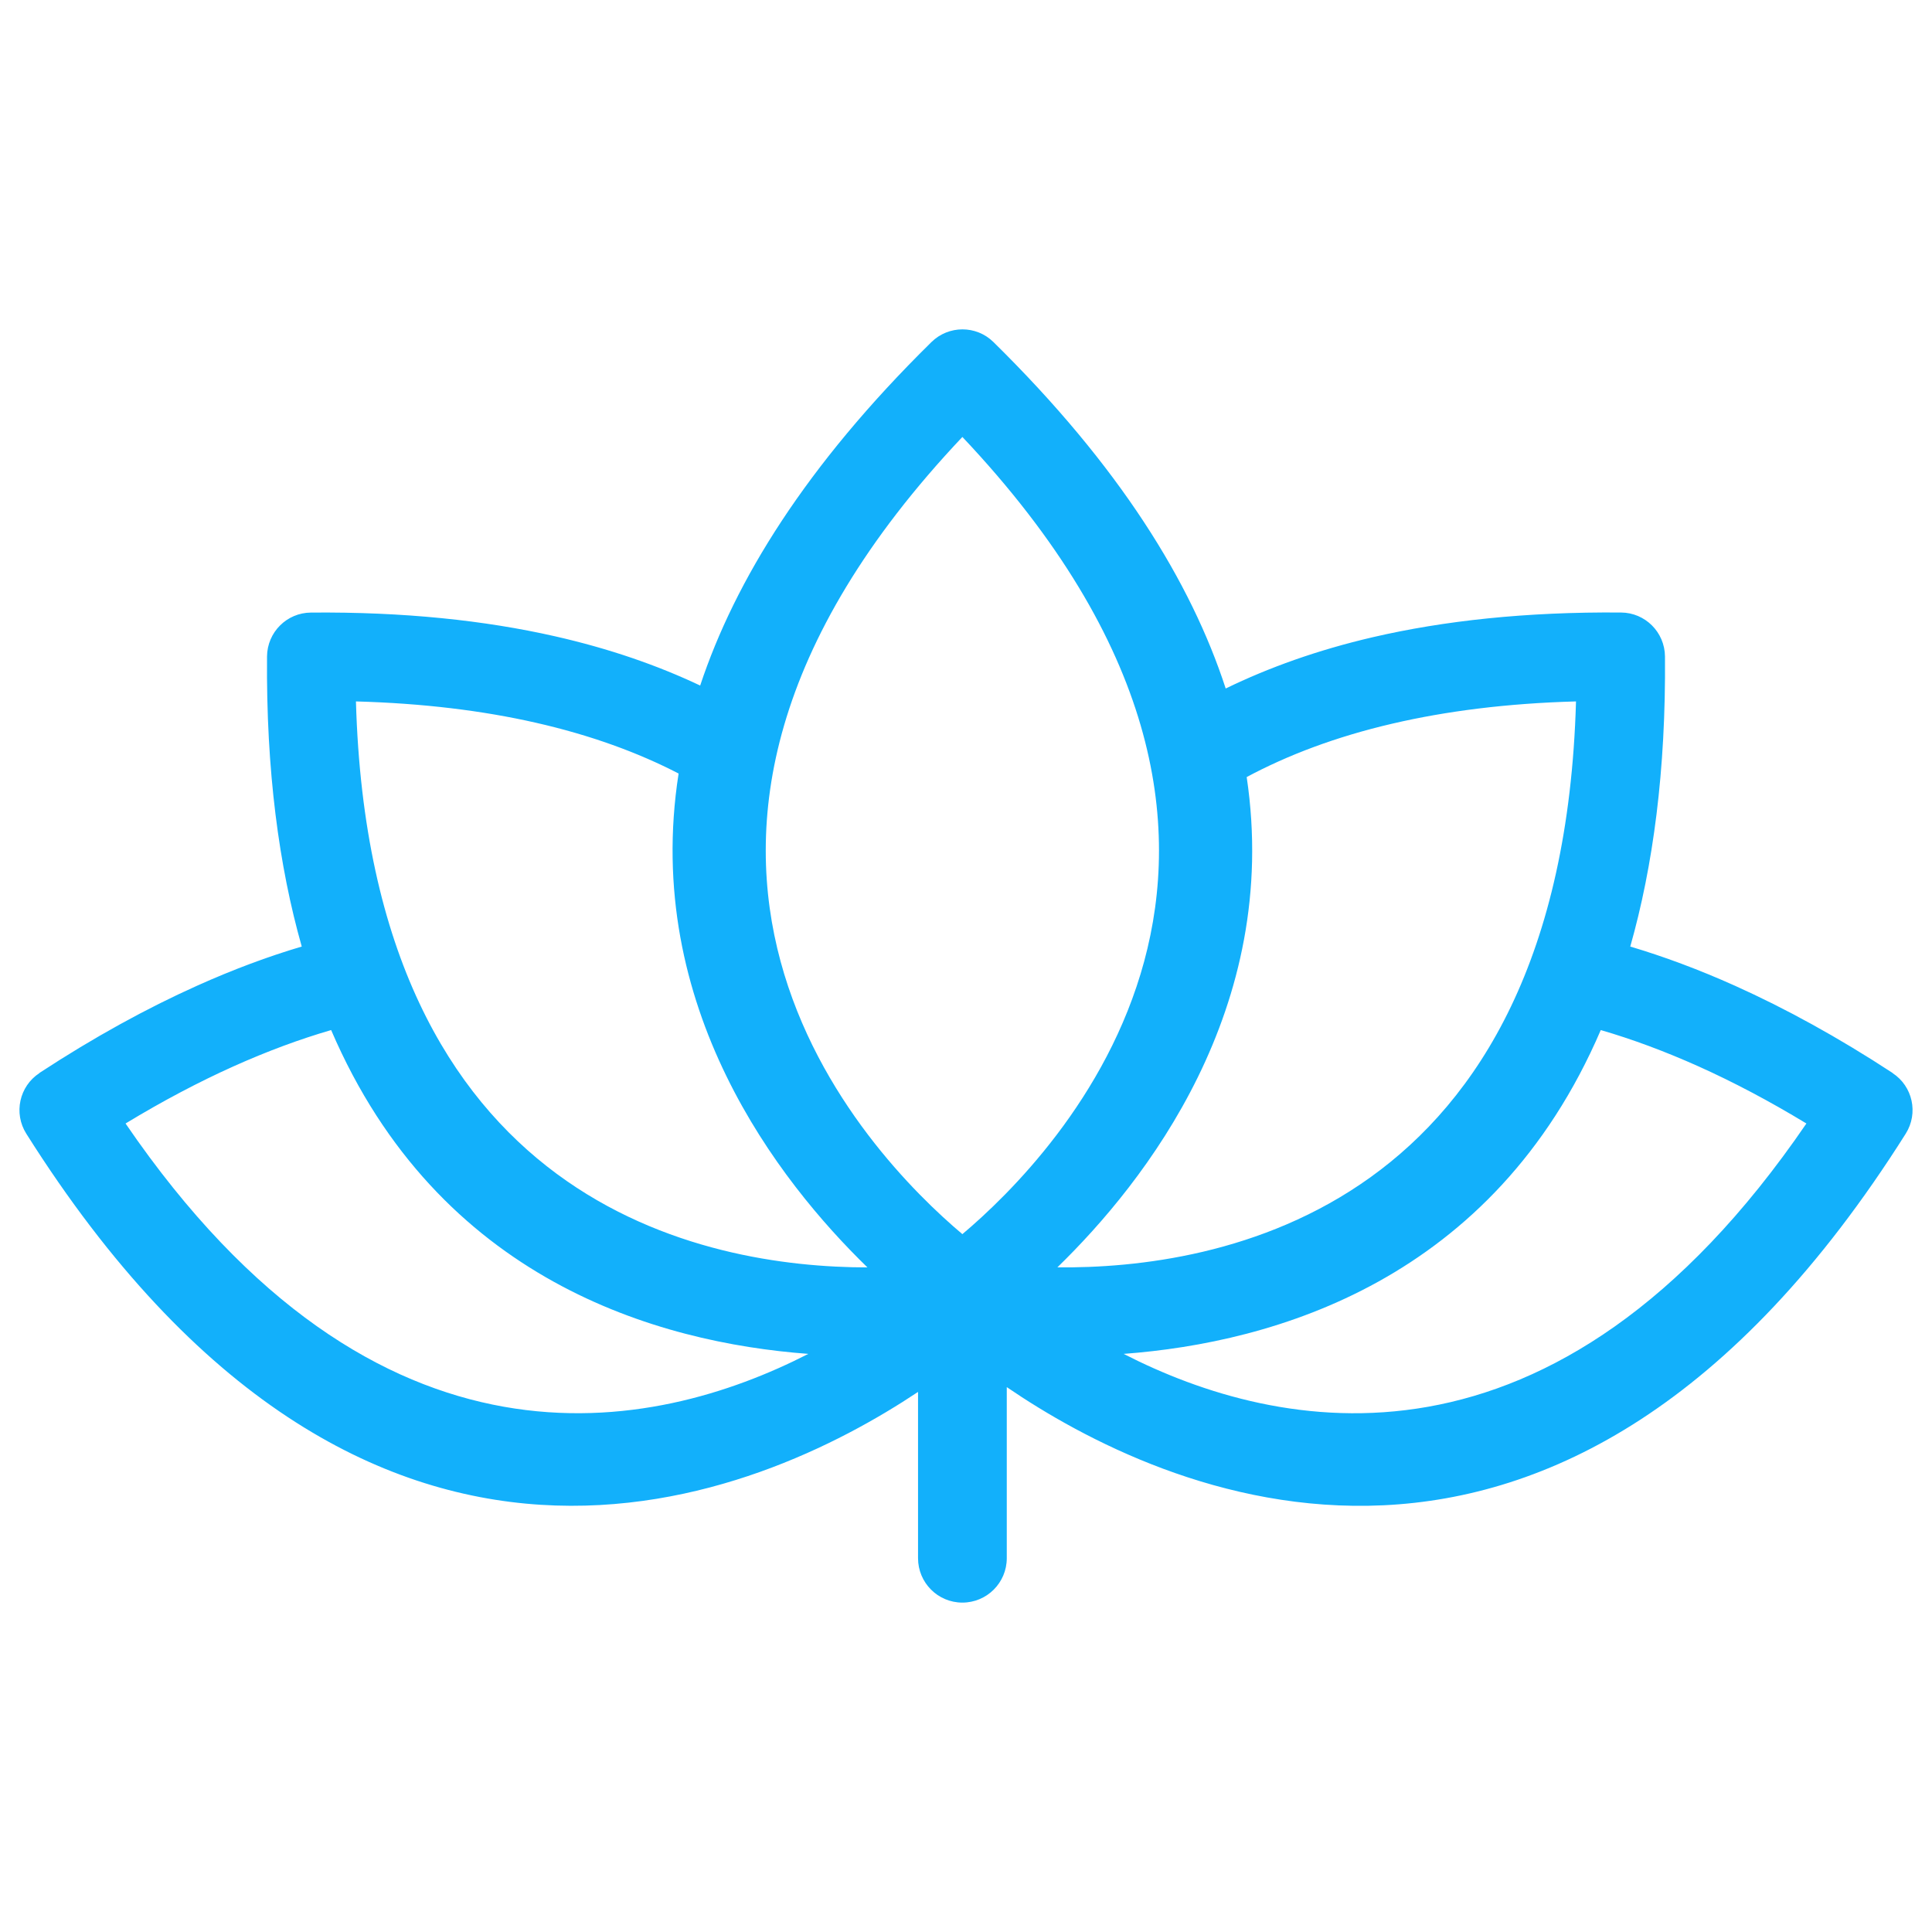 <?xml version="1.0" encoding="UTF-8"?>
<svg width="1200pt" height="1200pt" version="1.1" viewBox="0 0 1200 1200" xmlns="http://www.w3.org/2000/svg">
 <path d="m597.75 766.55c58.105-48.961 243.04-237.86 0-495.15-243.04 257.29-58.105 446.19 0 495.15zm-27.539 97.992c-98.066 65.34-342.25 175.11-553.9-160.42-7.992-12.707-4.32-29.449 8.207-37.621l-0.035-0.07c33.984-22.25 66.637-40.141 97.922-54.18 22.43-10.082 44.102-18.145 65.016-24.336-14.148-49.898-22.176-109.33-21.562-180.22 0.145-15.012 12.277-27.109 27.254-27.215 57.887-0.504 108.07 4.859 151.56 14.723 33.84 7.668 63.758 18.07 90.219 30.602 21.672-65.305 65.844-136.73 143.21-212.91l0.434-0.434c10.656-10.477 27.828-10.547 38.52 0 78.371 77.078 122.8 149.29 144.25 215.18 26.711-12.996 56.988-23.867 91.332-31.859 44.062-10.223 95.113-15.84 154.26-15.336 14.977 0.109 27.109 12.238 27.254 27.254 0.613 70.883-7.418 130.36-21.562 180.22 20.918 6.227 42.551 14.258 65.016 24.336 31.285 14.074 63.938 31.934 97.922 54.18l-0.035 0.07c12.527 8.172 16.199 24.914 8.207 37.621-214.96 340.82-463.47 222.23-558.37 157.43v106.27c0 15.227-12.348 27.578-27.578 27.578-15.227 0-27.539-12.348-27.539-27.578v-103.25zm-364.54-224.75c-19.332 5.617-39.637 13.105-60.875 22.645-21.203 9.539-43.488 21.238-66.816 35.387 156.71 229.29 328.32 192.13 424.09 143.1-93.566-6.984-229.68-45.648-296.39-201.13zm215.82-159.34c-25.199-13.031-54.613-23.832-88.922-31.609-32.688-7.418-69.695-12.023-111.49-13.176 8.891 313.67 217.66 351.51 317.7 351.54-54.793-53.246-139.93-161.79-117.29-306.72zm276.41 360.47c95.762 49.07 267.38 86.184 424.09-143.1-23.328-14.148-45.613-25.848-66.816-35.387-21.277-9.539-41.543-17.027-60.914-22.645-66.707 155.41-202.79 194.15-296.36 201.13zm-41.184-53.75c98.137 1.078 313.13-33.086 322.17-351.51-42.84 1.188-80.641 6.012-114.01 13.789-35.137 8.172-65.051 19.547-90.539 33.191 21.457 143.86-63.074 251.54-117.61 304.56z" fill="#12b0fb"/>
</svg>
